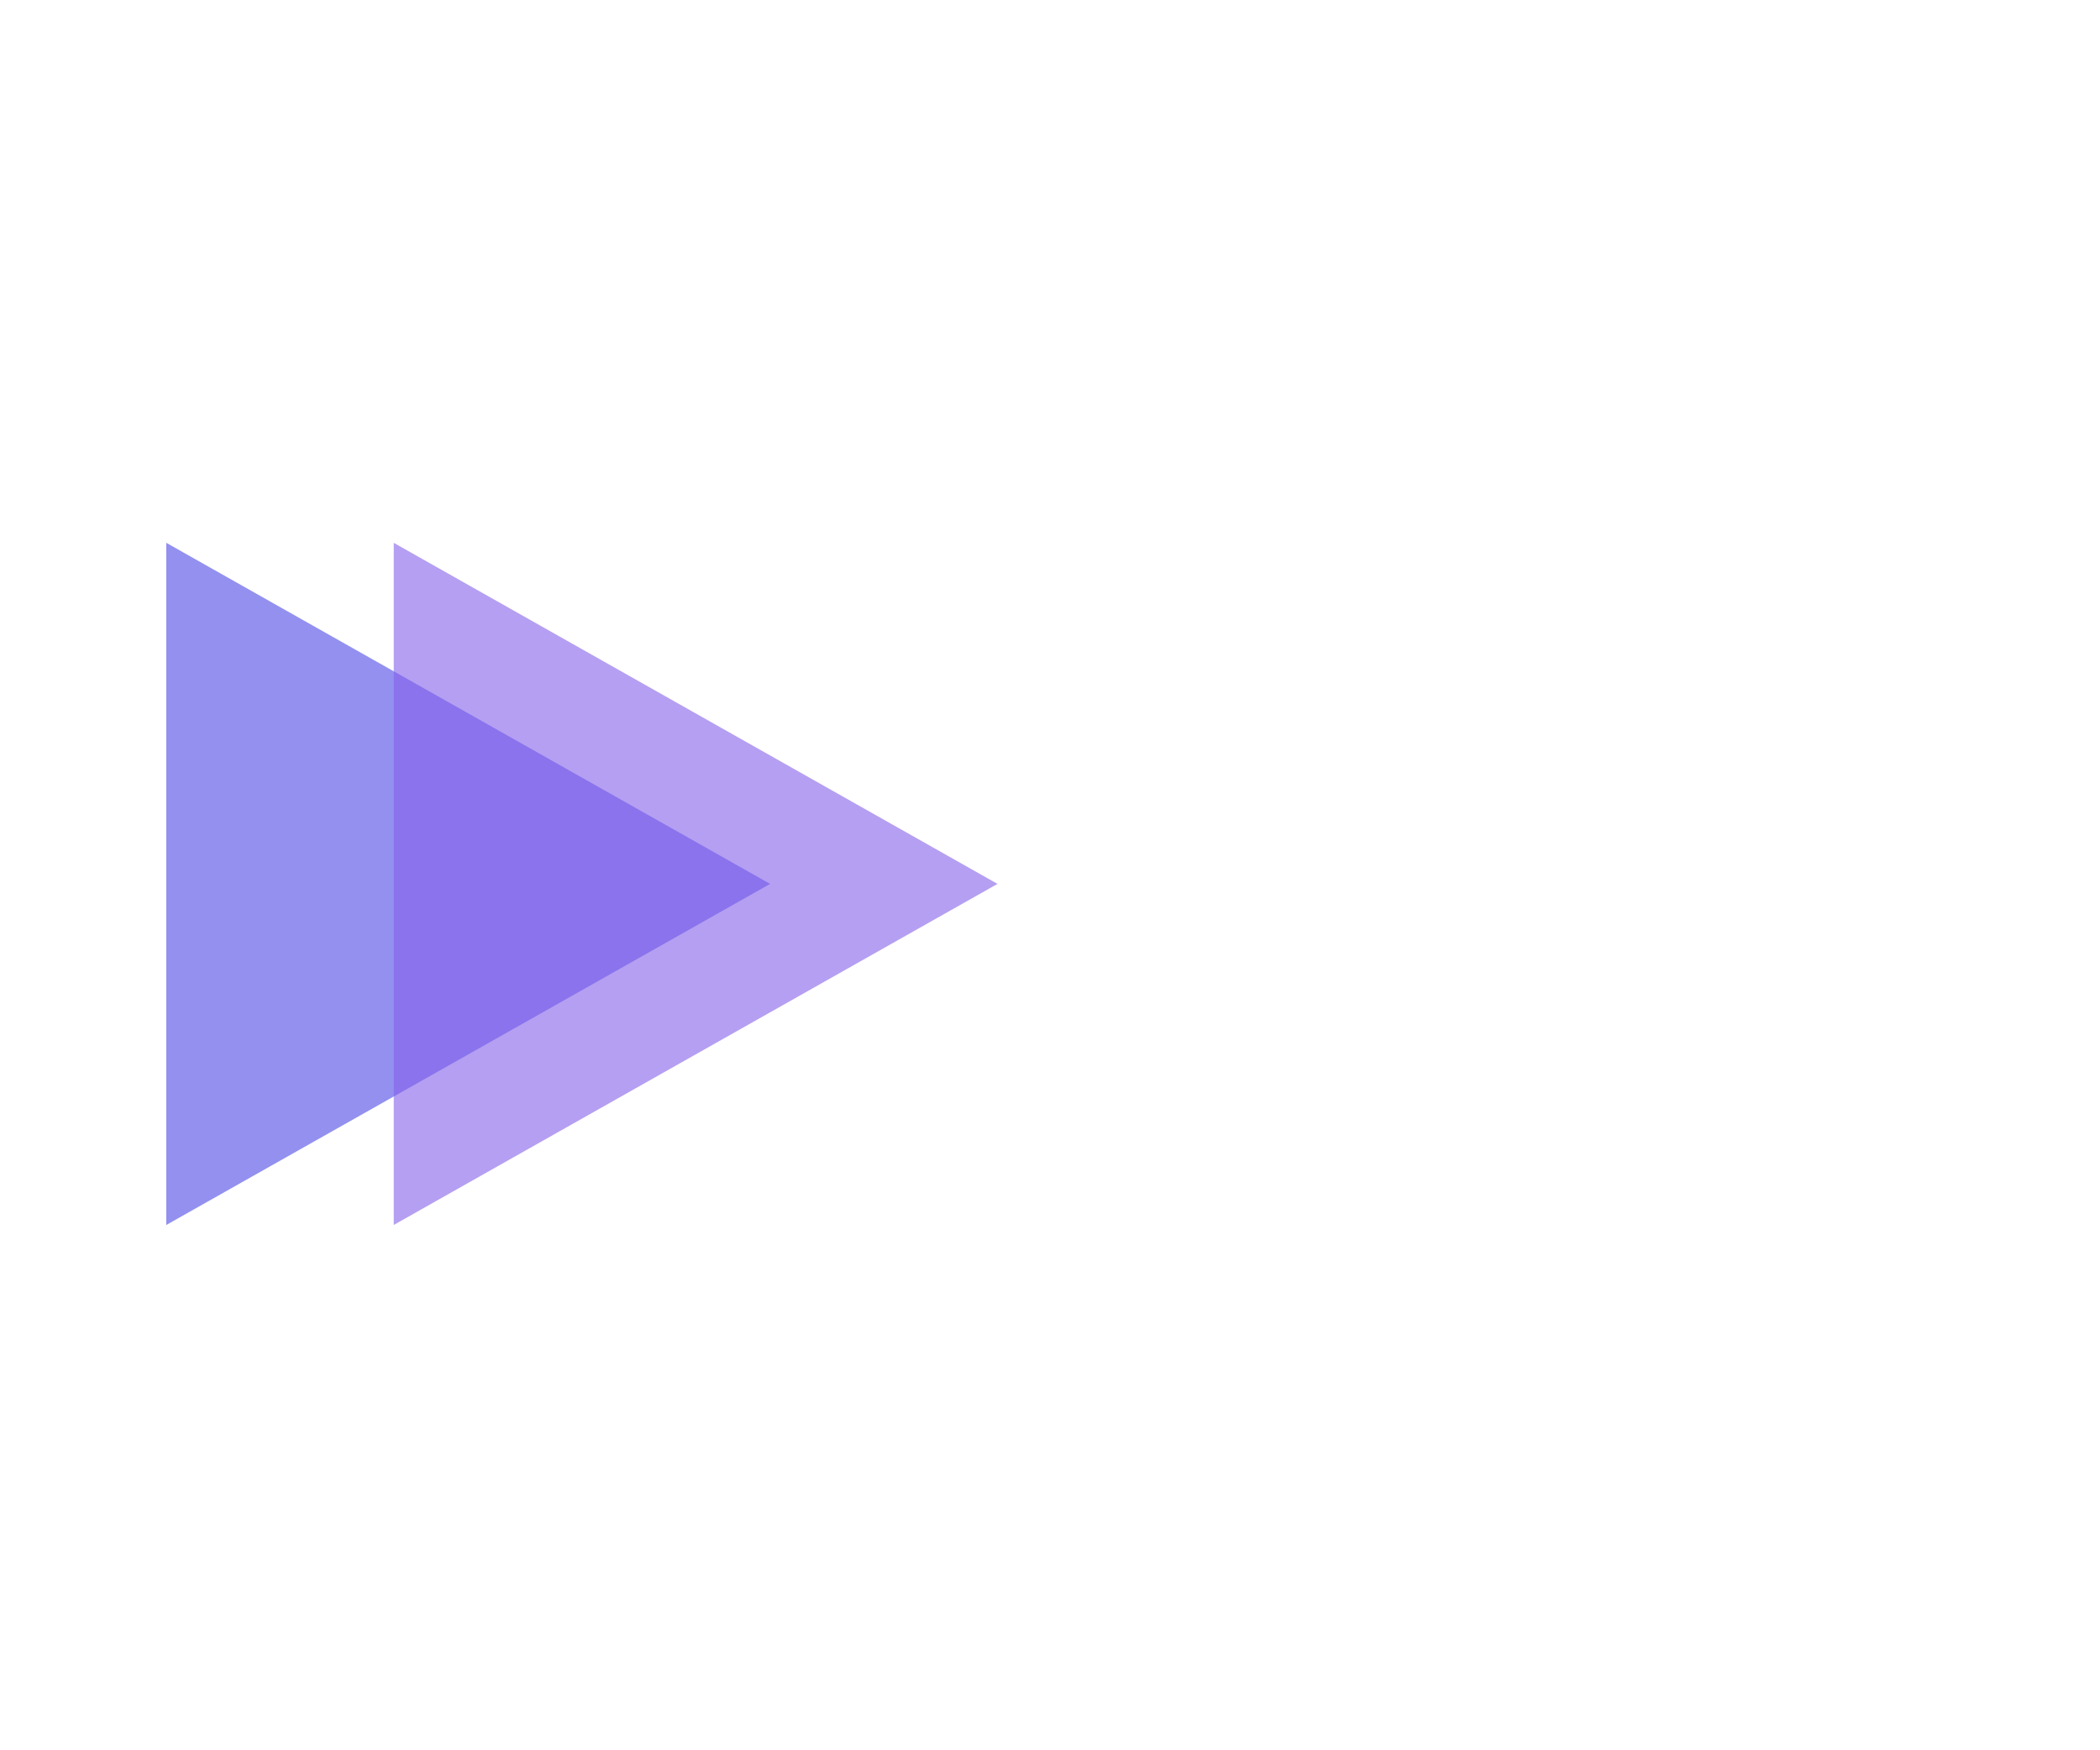 <svg width="120" height="100" viewBox="0 0 120 100" fill="none" xmlns="http://www.w3.org/2000/svg">
    <rect x="0" y="0" width="120" height="100" fill="#333333" stroke="none"/>
    <g id="Frame 1" clip-path="url(#clip0_0_1)">
    <rect width="120" height="100" fill="white"/>
        <g id="lightGroup">
            <path id="light1" d="M44 50.5L9.5 69.986L9.5 31.014L44 50.5Z" fill="#77C1F6" fill-opacity="0.6"/>
        </g>
        <g id="darkGroup">
            <path id="dark1" d="M44 50.5L9.5 69.986L9.5 31.014L44 50.5Z" fill="#8460EA" fill-opacity="0.6"/>
            <path id="dark2" d="M57 50.5L22.5 69.986L22.5 31.014L57 50.5Z" fill="#8460EA" fill-opacity="0.6"/>
        </g>
    </g>
    <defs>
        <clipPath id="clip0_0_1">
            <rect width="120" height="100" fill="white"/>
        </clipPath>
    </defs>
</svg>
